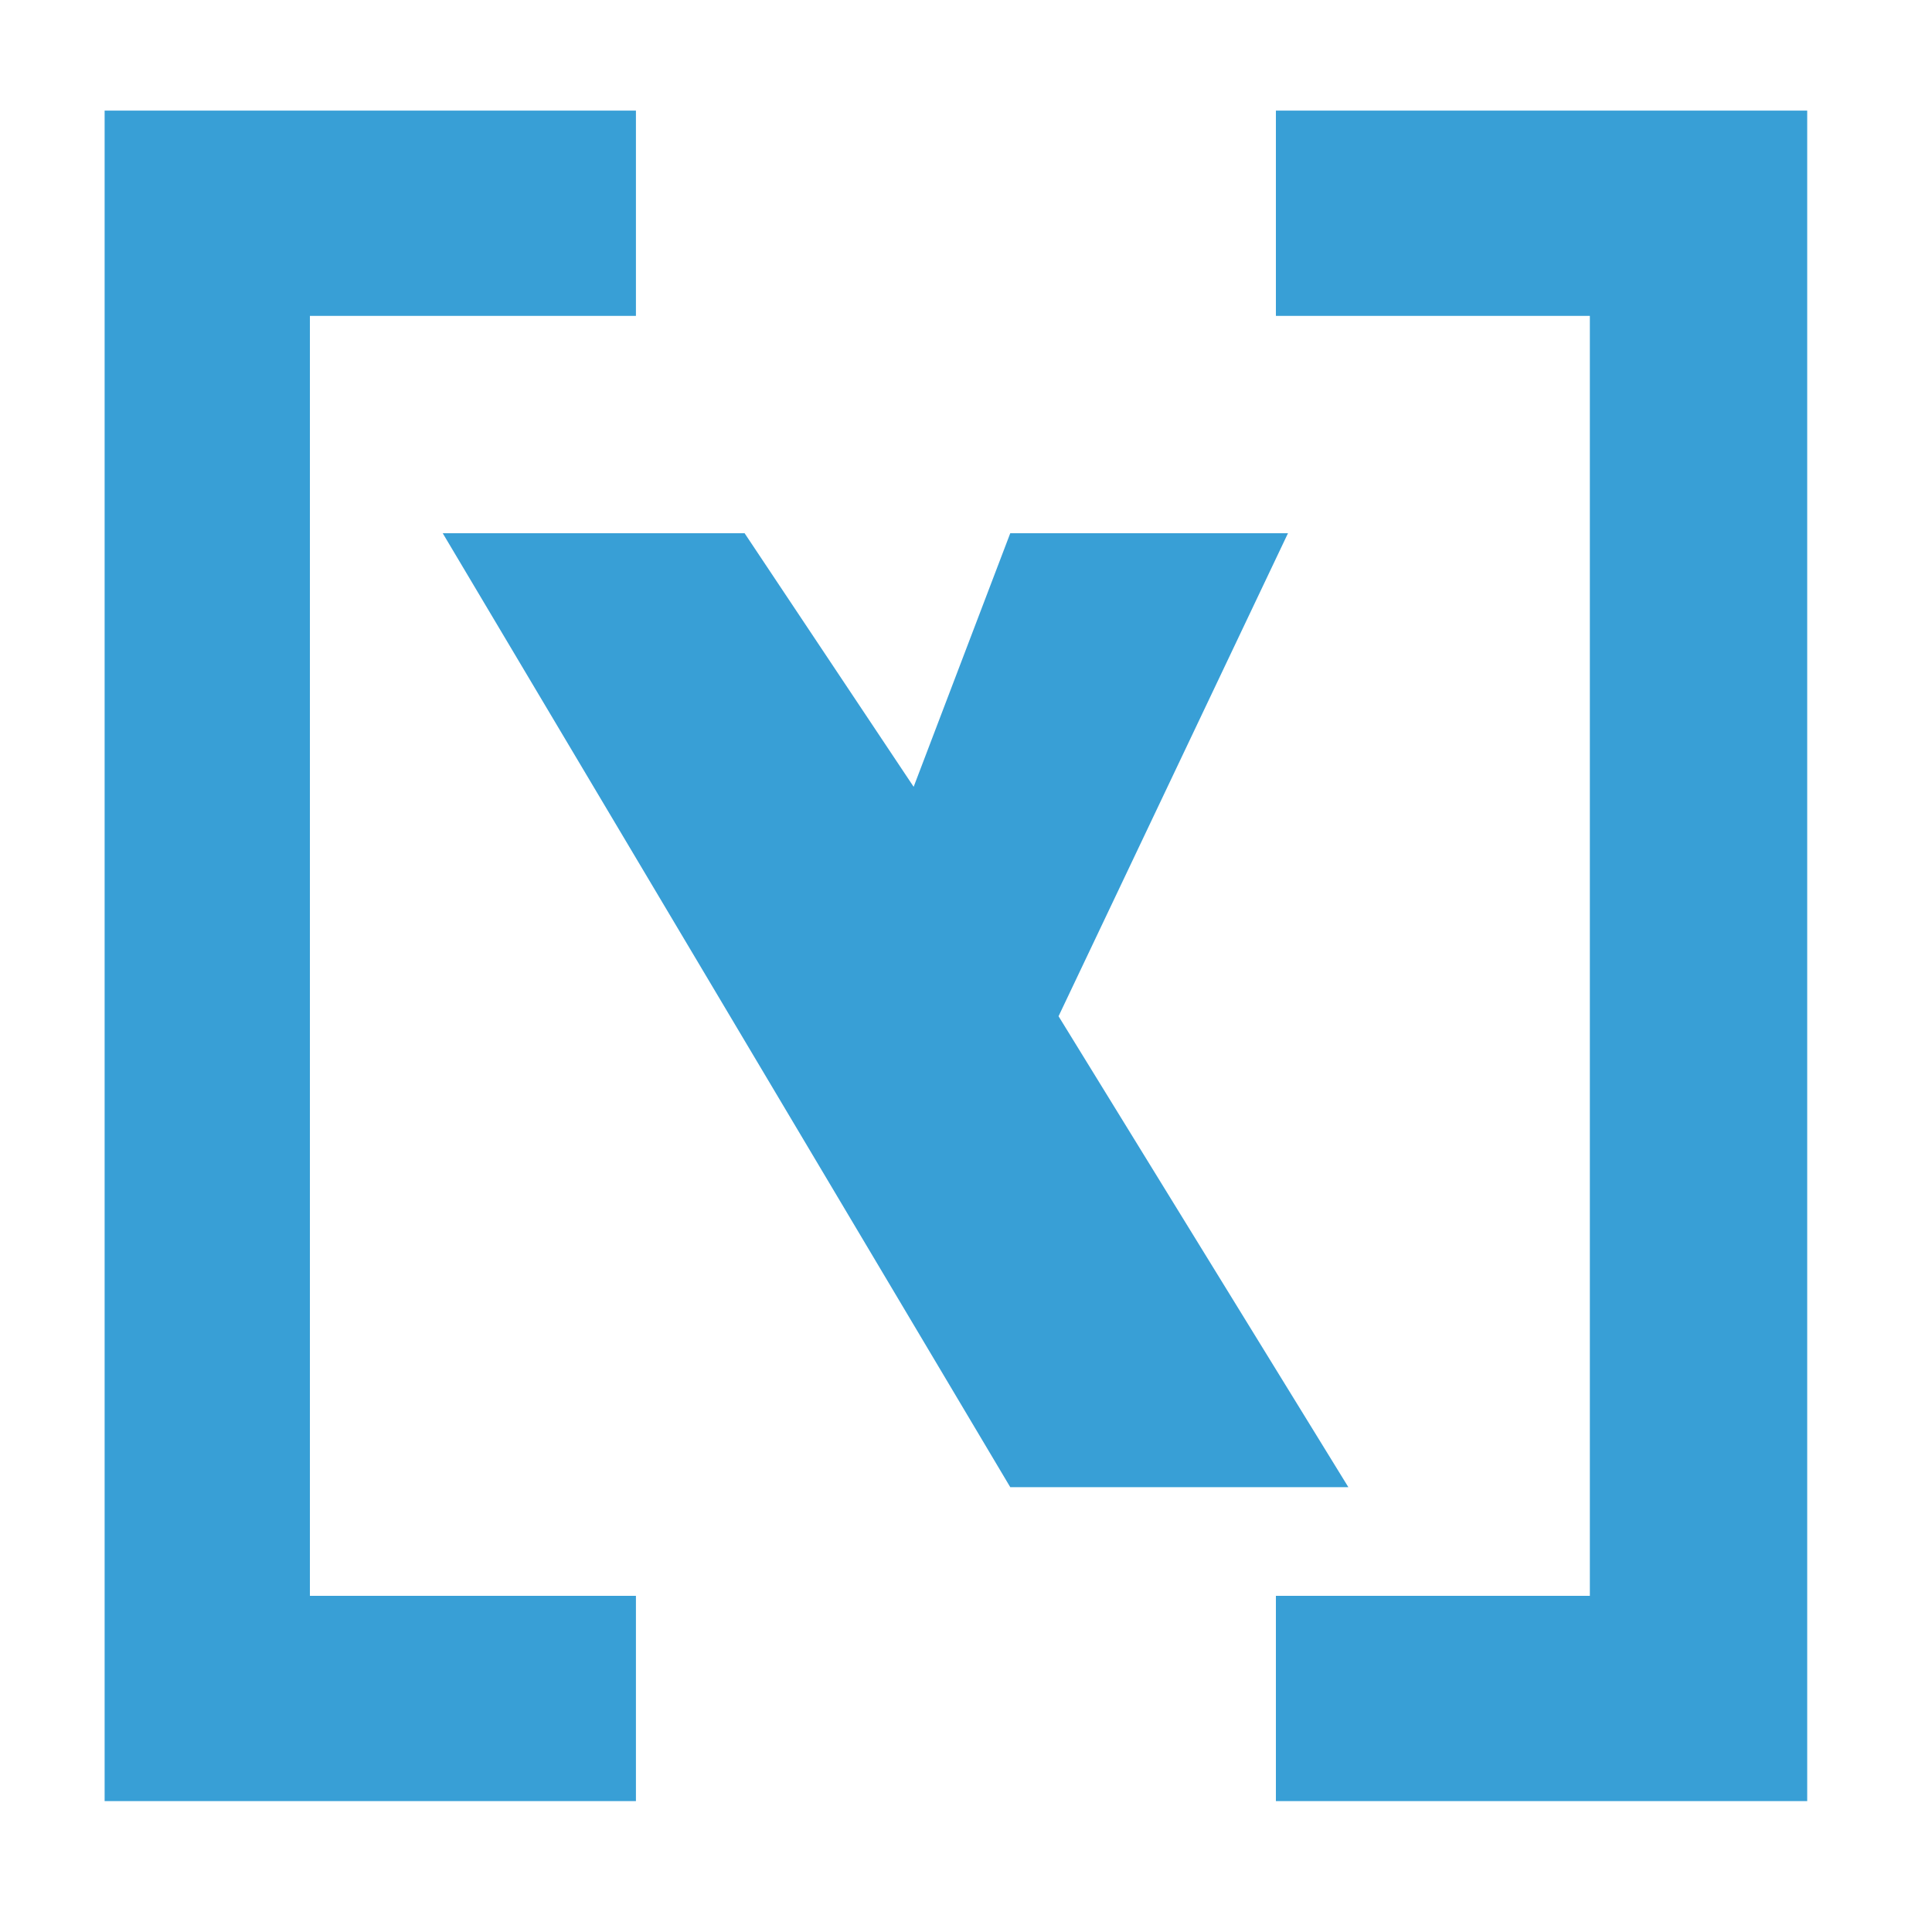 <?xml version="1.0" encoding="utf-8"?>
<svg id="Layer_1" data-name="Layer 1" width="32" height="32" viewBox="0 0 32 32" xmlns="http://www.w3.org/2000/svg">
  <style type="text/css">
	.st0{fill:#389FD6;}
</style>
  <polygon class="st0" points="21.133 1.832 21.133 5.232 26.333 5.232 26.333 26.432 21.133 26.432 21.133 29.832 29.933 29.832 29.933 27.032 29.933 26.432 29.933 5.232 29.933 4.232 29.933 1.832"/>
  <polygon class="st0" points="10.533 1.832 10.533 5.232 5.133 5.232 5.133 26.432 10.533 26.432 10.533 29.832 1.733 29.832 1.733 27.032 1.733 26.432 1.733 5.232 1.733 4.232 1.733 1.832"/>
  <polygon class="st0" points="17.533 16.832 21.333 8.832 16.733 8.832 15.133 13.032 12.333 8.832 7.333 8.832 16.733 24.632 22.333 24.632"/>
</svg>